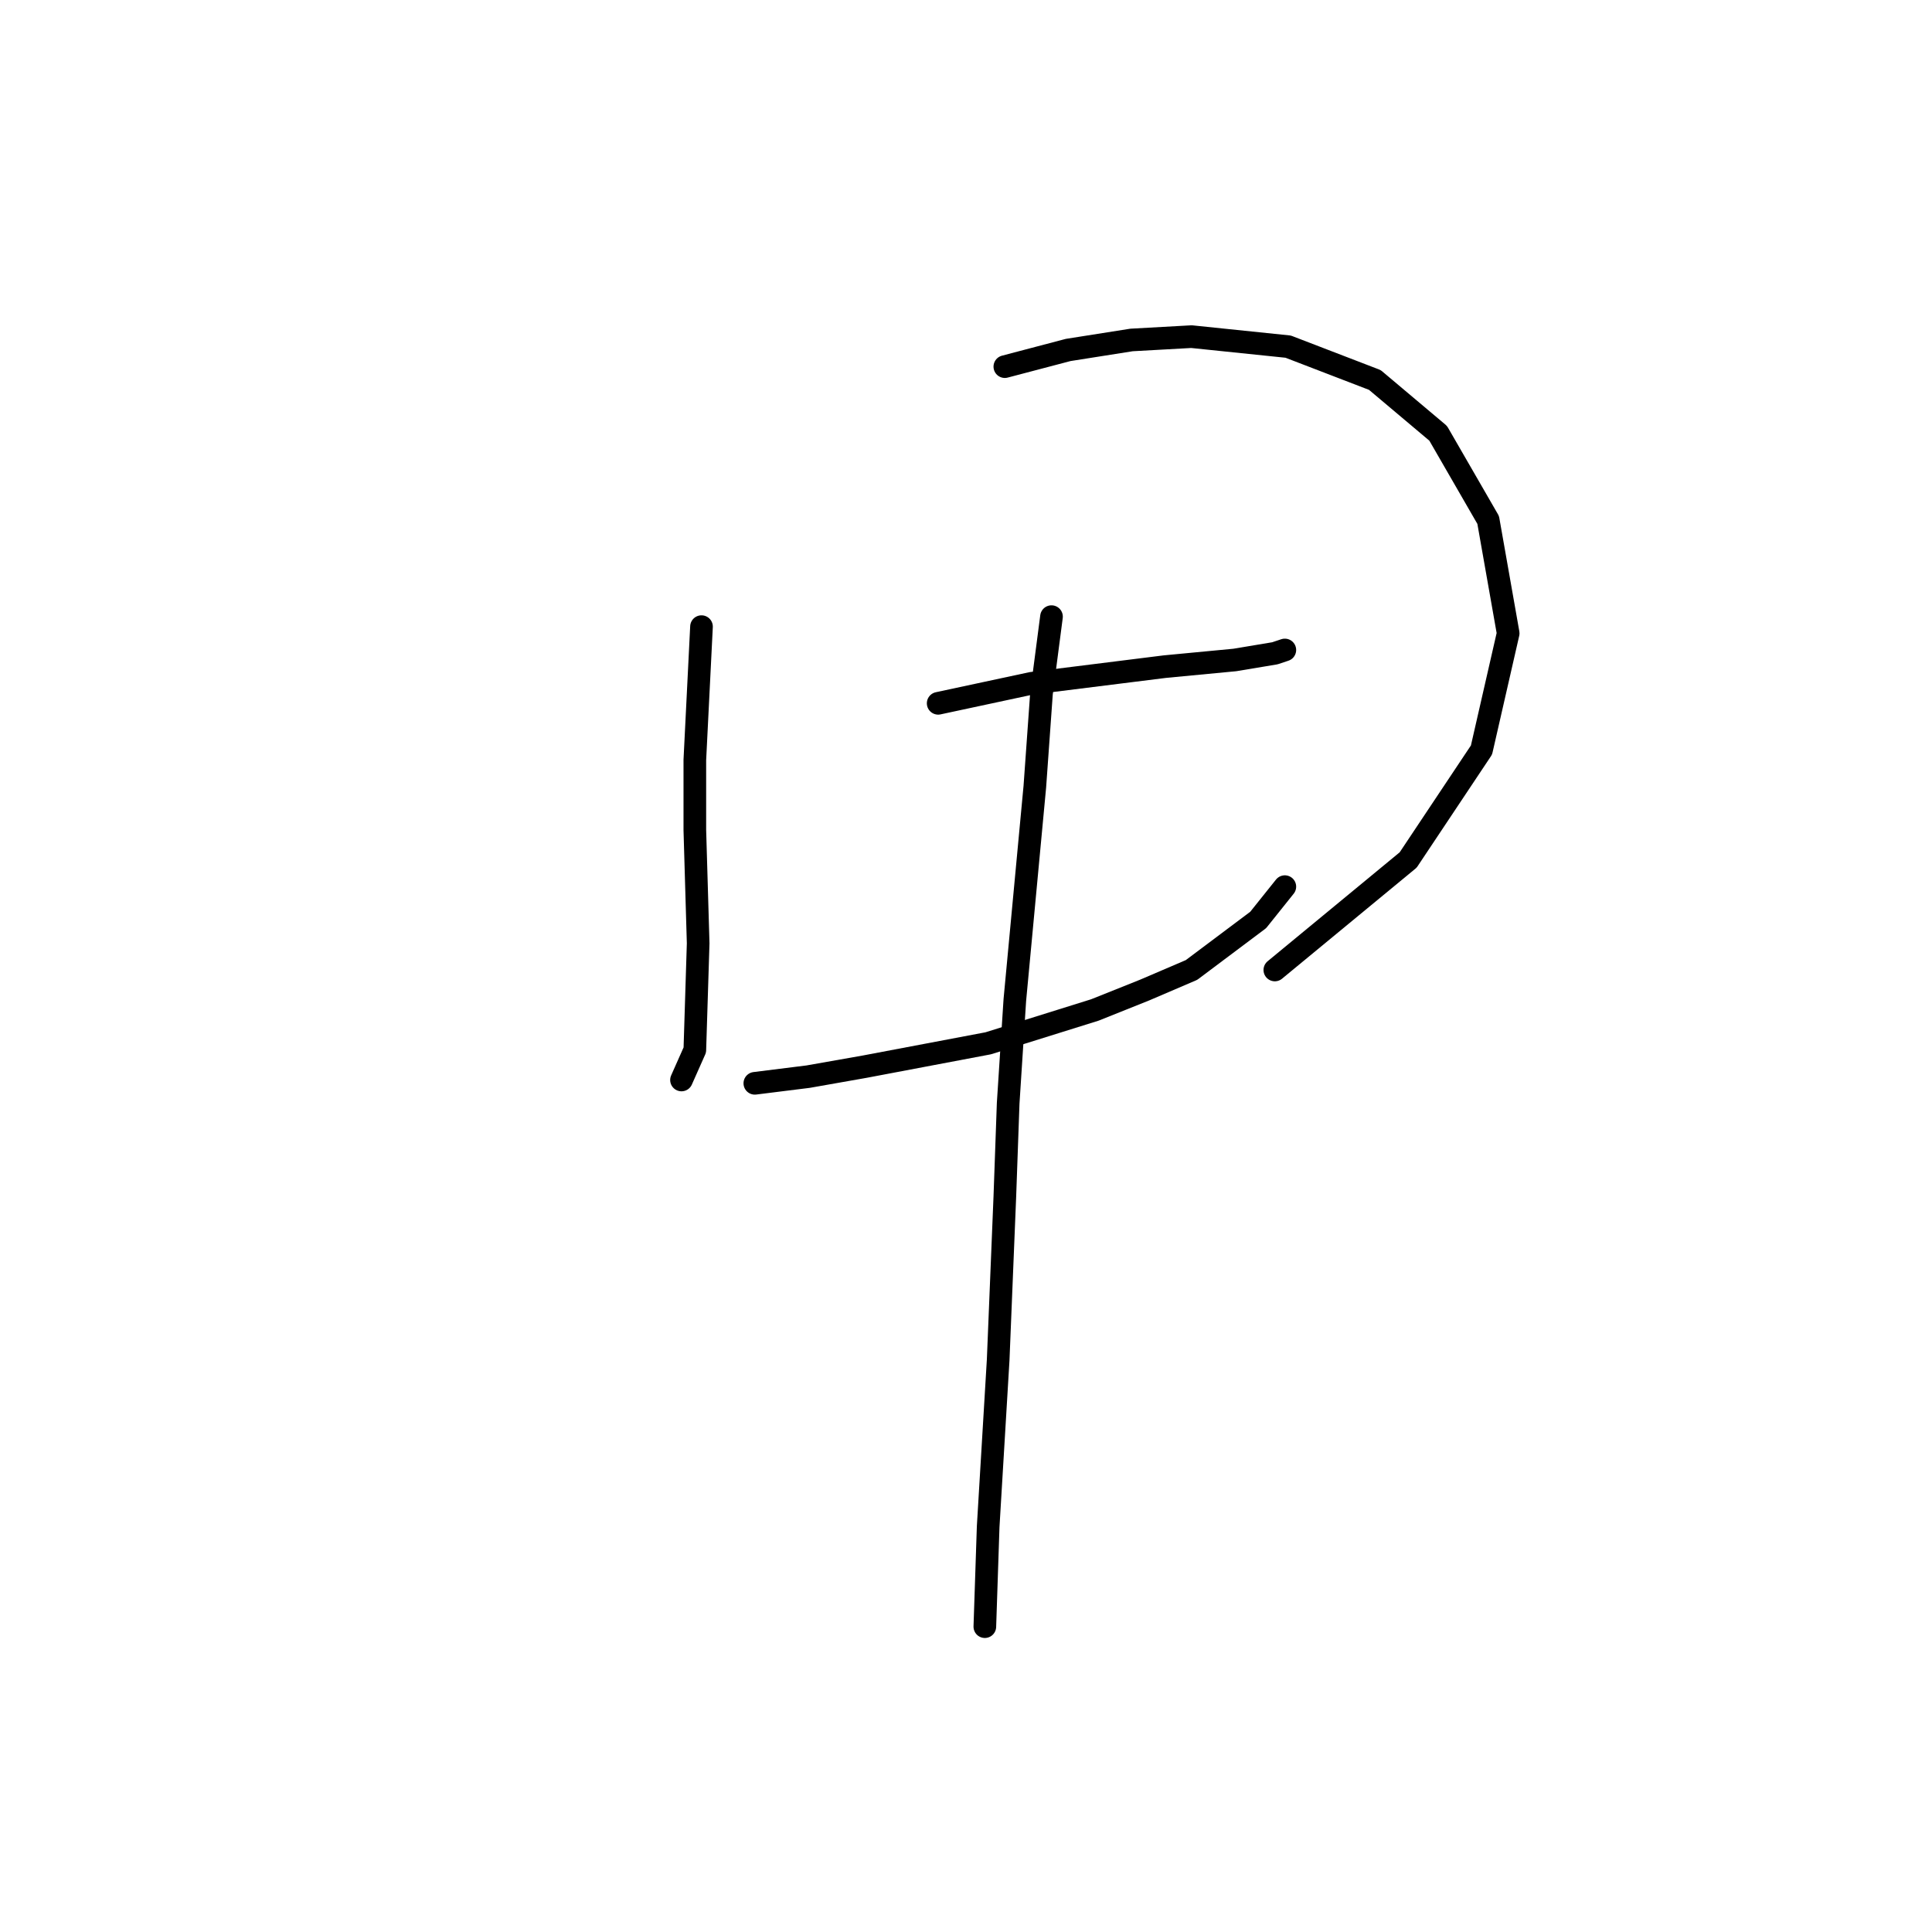 <?xml version="1.0" standalone="no"?>
    <svg width="256" height="256" xmlns="http://www.w3.org/2000/svg" version="1.1">
    <polyline stroke="black" stroke-width="3" stroke-linecap="round" fill="transparent" stroke-linejoin="round" points="92.952 83.033 92.069 100.7 92.069 109.976 92.51 124.993 92.069 139.127 90.302 143.103 90.302 143.103 " />
        <polyline stroke="black" stroke-width="3" stroke-linecap="round" fill="transparent" stroke-linejoin="round" points="133.146 48.581 141.538 46.373 149.93 45.048 157.88 44.606 170.689 45.931 182.173 50.348 190.565 57.415 197.191 68.899 199.841 83.916 196.307 99.375 186.59 113.951 168.922 128.527 168.922 128.527 " />
        <polyline stroke="black" stroke-width="3" stroke-linecap="round" fill="transparent" stroke-linejoin="round" points="124.312 93.192 130.496 91.867 136.679 90.542 154.347 88.333 163.622 87.45 168.922 86.566 170.248 86.125 170.248 86.125 " />
        <polyline stroke="black" stroke-width="3" stroke-linecap="round" fill="transparent" stroke-linejoin="round" points="100.019 143.544 107.086 142.661 114.595 141.336 130.937 138.244 145.071 133.827 151.697 131.177 157.88 128.527 166.714 121.901 170.248 117.485 170.248 117.485 " />
        <polyline stroke="black" stroke-width="3" stroke-linecap="round" fill="transparent" stroke-linejoin="round" points="139.329 81.708 138.004 91.867 137.121 104.234 134.471 132.502 133.587 146.194 133.146 158.562 132.262 180.204 130.937 202.289 130.496 215.54 130.496 215.54 " />
        </svg>